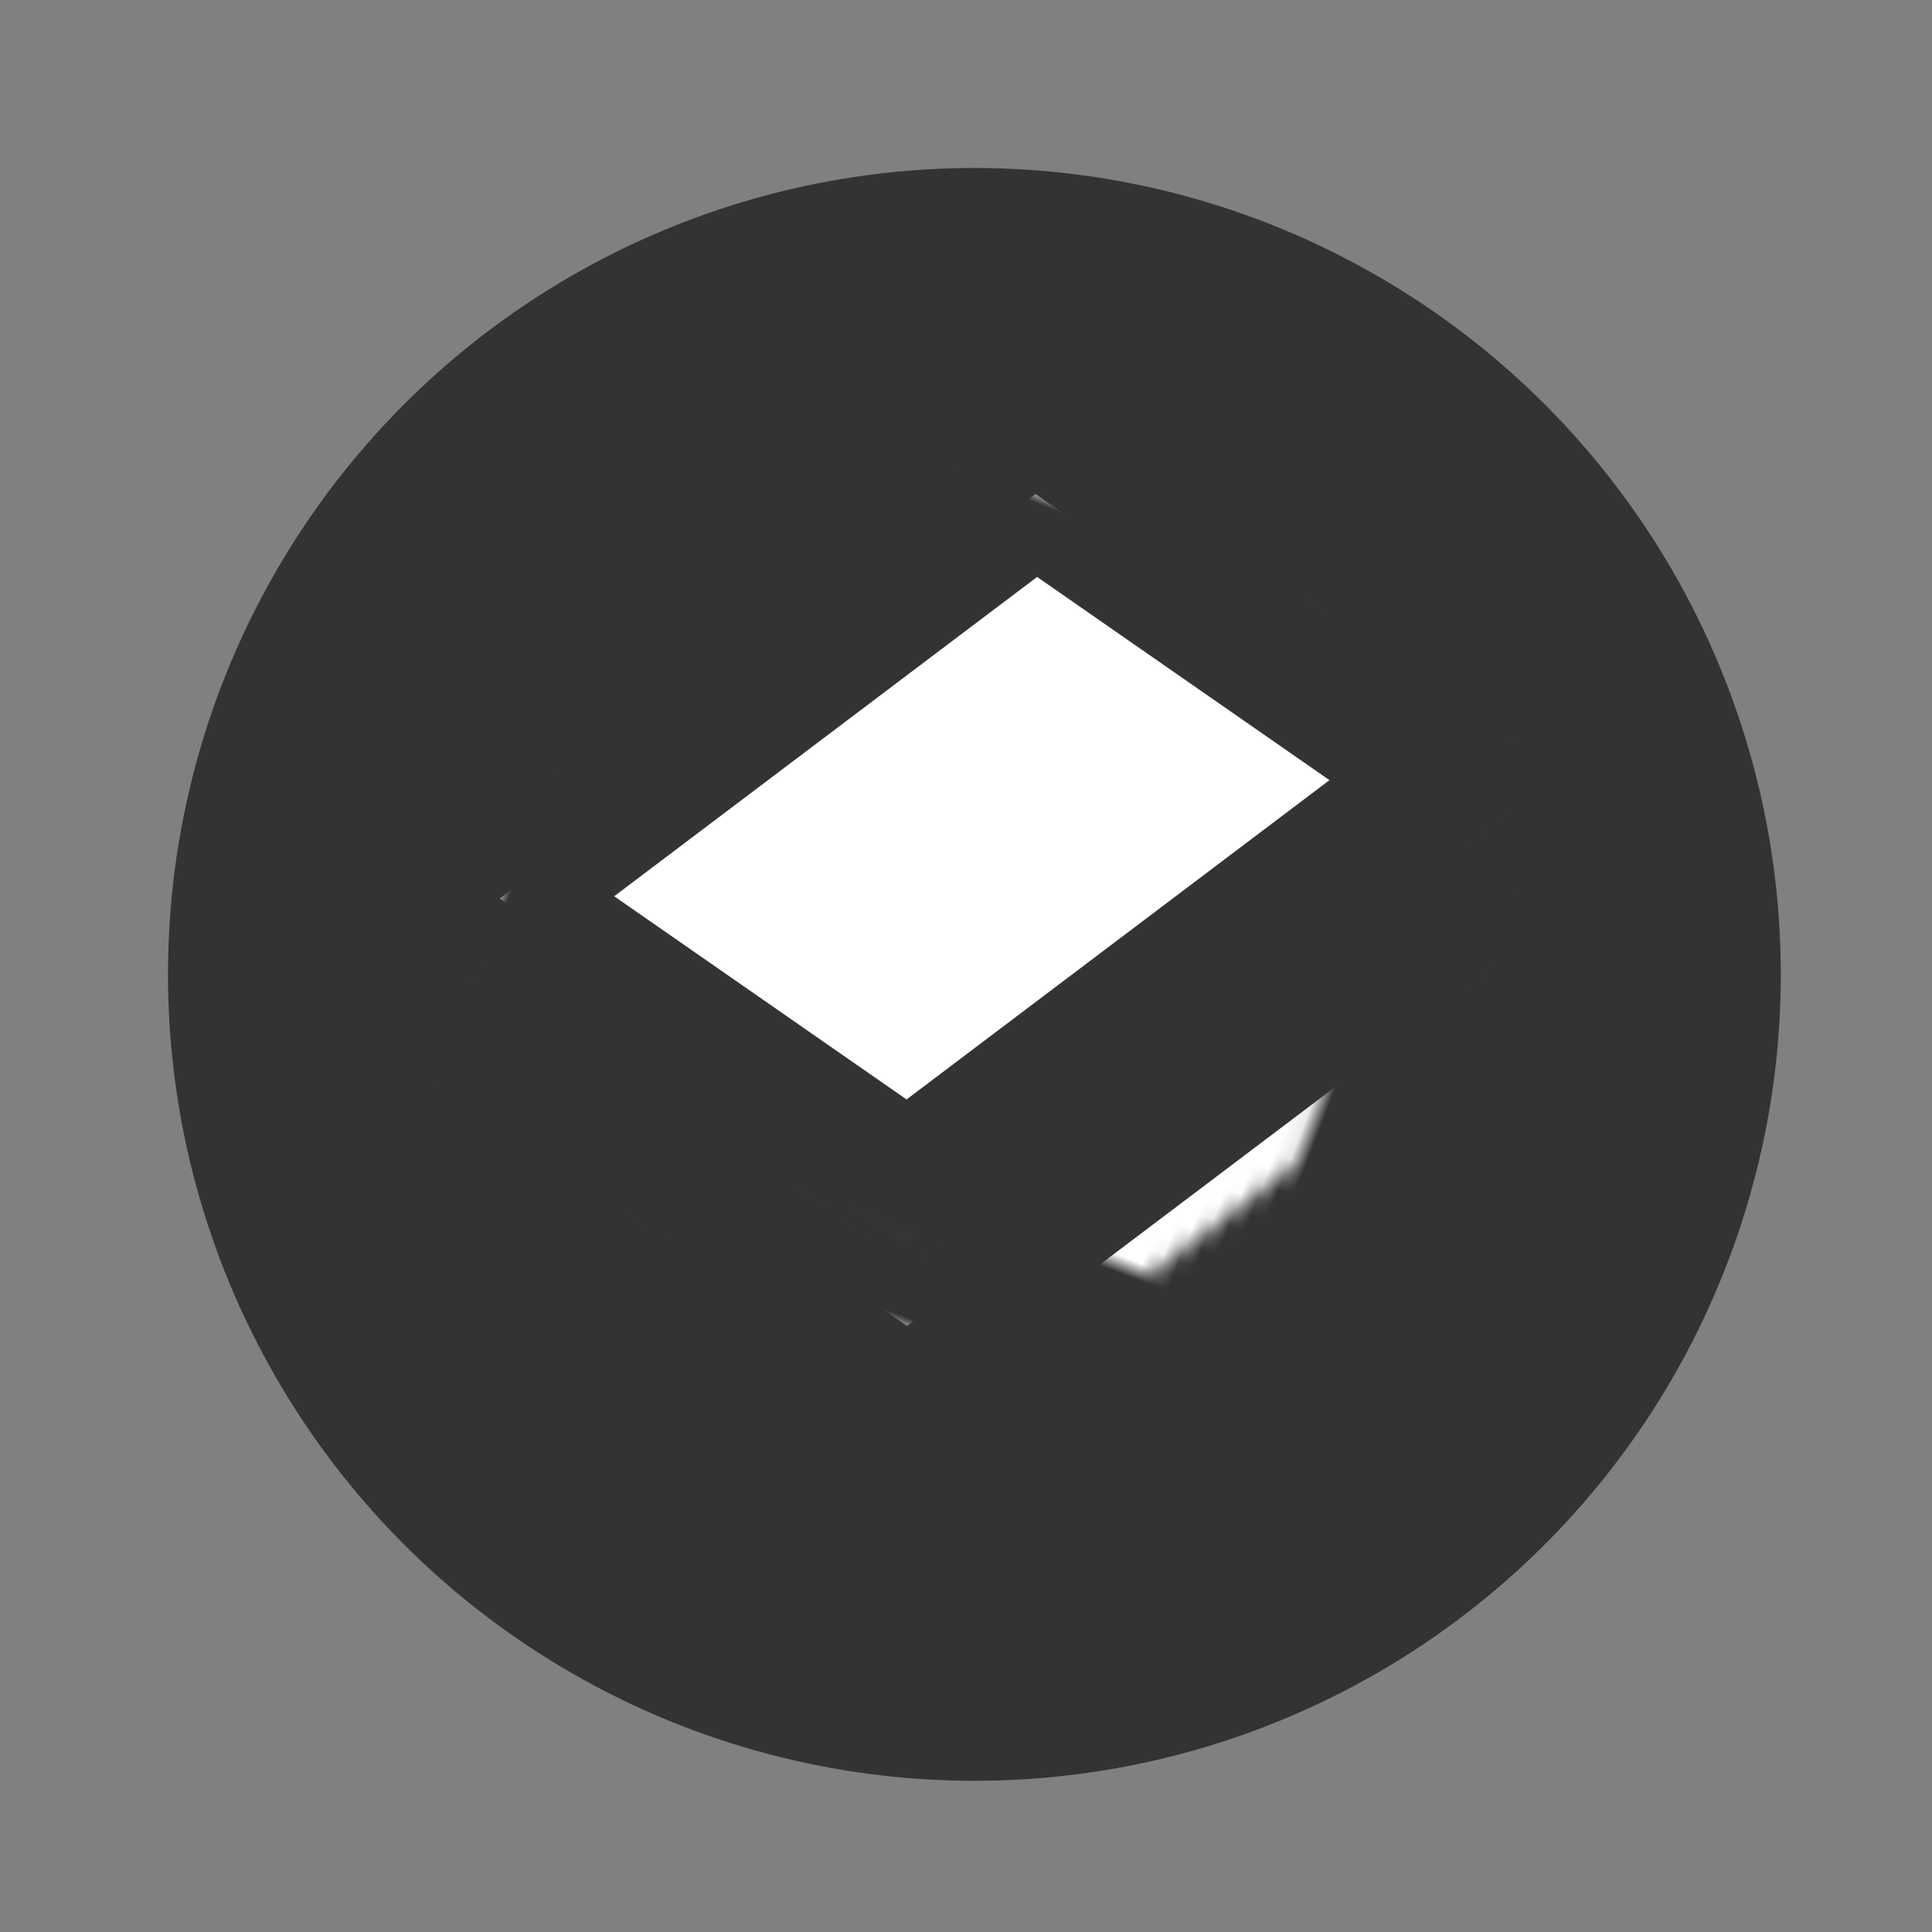 <svg xmlns="http://www.w3.org/2000/svg" xmlns:xlink="http://www.w3.org/1999/xlink" width="115" height="115" viewBox="0 0 115 115">
  <rect x="0" y="0" width="115" height="115" fill="#808080" stroke="none"/>
  <defs>
    <polygon id="submissions-a" points="27.146 15 55.904 22.063 34.758 55.972 6 48.909"/>
    <mask id="submissions-d" width="49.904" height="40.972" x="0" y="0" fill="#fff">
      <use xlink:href="#submissions-a"/>
    </mask>
    <polygon id="submissions-b" points="24.146 8 52.904 15.063 31.758 48.972 3 41.909"/>
    <mask id="submissions-e" width="57.904" height="48.972" x="-4" y="-4">
      <rect width="57.904" height="48.972" x="-1" y="4" fill="#fff"/>
      <use xlink:href="#submissions-b"/>
    </mask>
    <polygon id="submissions-c" points="21.146 0 49.904 7.063 28.758 40.972 0 33.909"/>
    <mask id="submissions-f" width="57.904" height="48.972" x="-4" y="-4">
      <rect width="57.904" height="48.972" x="-4" y="-4" fill="#fff"/>
      <use xlink:href="#submissions-c"/>
    </mask>
  </defs>
  <g fill="none" fill-rule="evenodd">
    <circle cx="58" cy="58" r="43" fill="#333" stroke="#333" stroke-width="10"/>
    <g transform="rotate(21 -37.933 123.933)">
      <use stroke="#FFF" stroke-width="16" mask="url(#submissions-d)" xlink:href="#submissions-a"/>
      <use fill="#FFF" xlink:href="#submissions-b"/>
      <use stroke="#333" stroke-width="8" mask="url(#submissions-e)" xlink:href="#submissions-b"/>
      <g>
        <use fill="#FFF" xlink:href="#submissions-c"/>
        <use stroke="#333" stroke-width="8" mask="url(#submissions-f)" xlink:href="#submissions-c"/>
      </g>
    </g>
  </g>
</svg>
